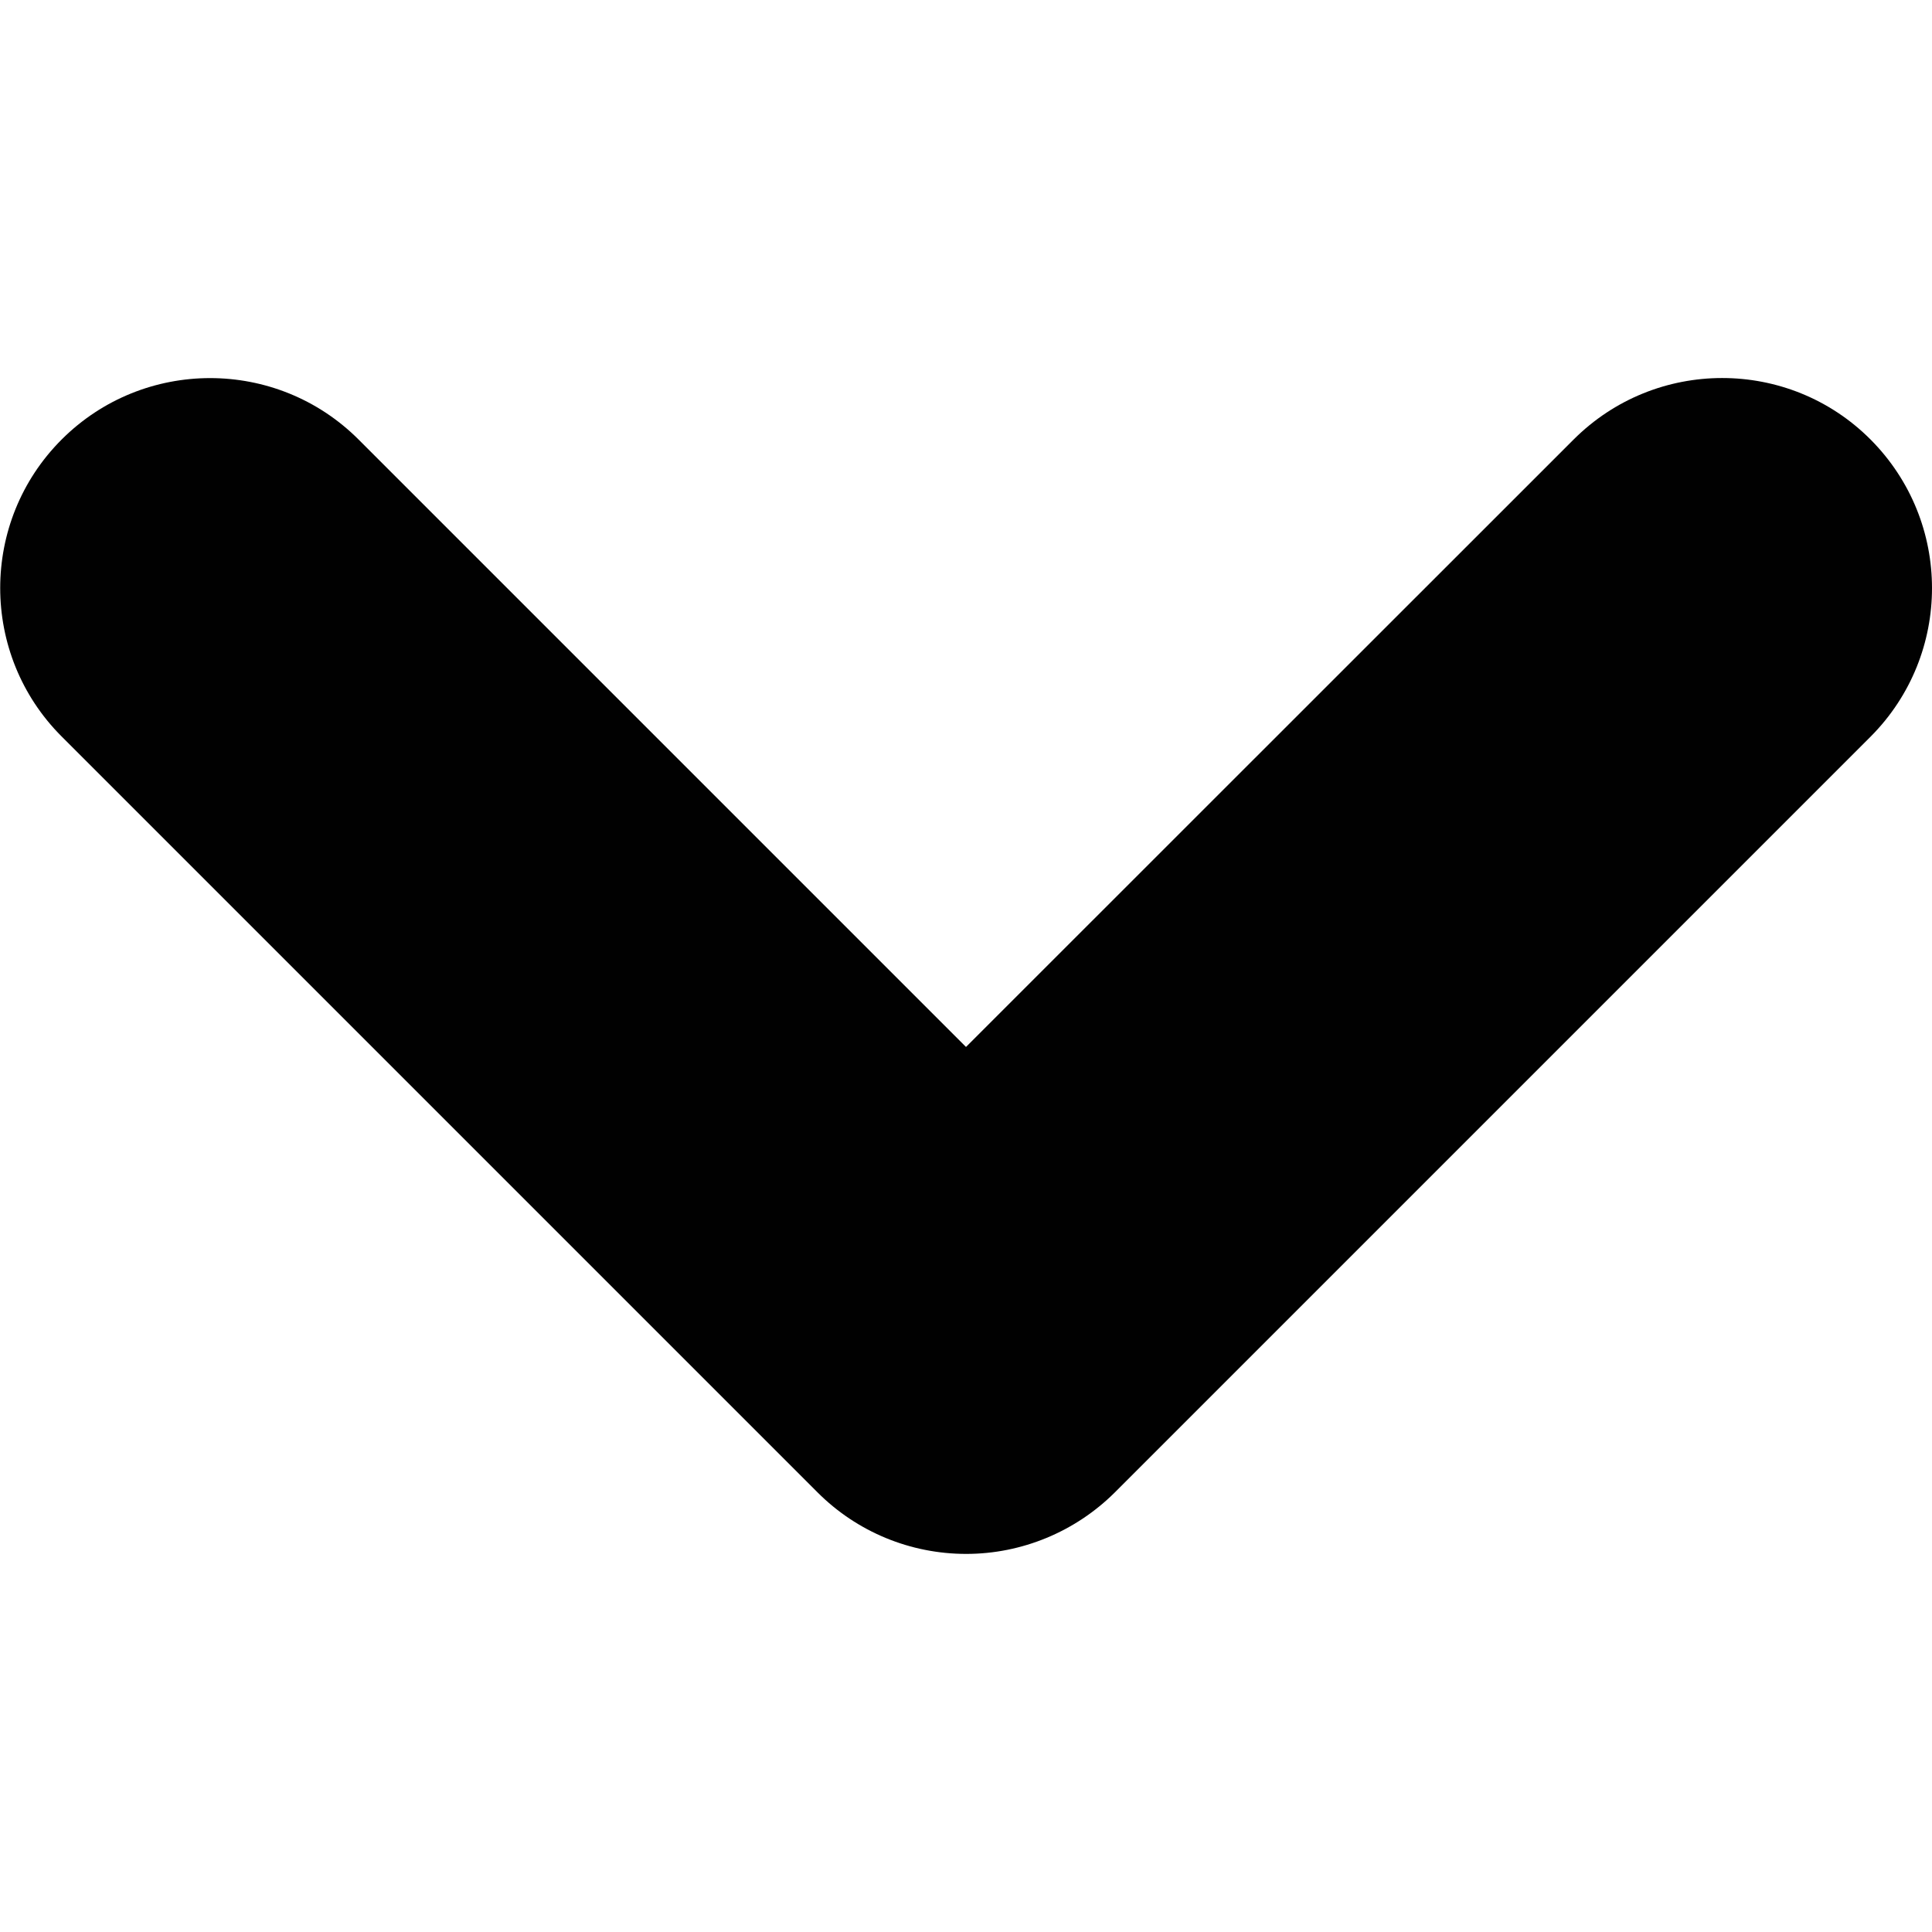 <svg xmlns="http://www.w3.org/2000/svg" viewBox="0 0 1000 1000" enable-background="new 0 0 1000 1000"><path fill="#010101" d="M1000 304.4c0-27.8-10.6-55.6-31.8-76.9-42.4-42.5-111.3-42.4-153.7 0L500 541.9 185.6 227.5c-42.4-42.4-111.3-42.4-153.7 0-42.4 42.4-42.4 111.3 0 153.7l391.3 391.3c20.4 20.4 48 31.8 76.9 31.8 28.8 0 56.5-11.5 76.9-31.8l391.3-391.3c21.1-21.2 31.7-49 31.7-76.8z"/></svg>